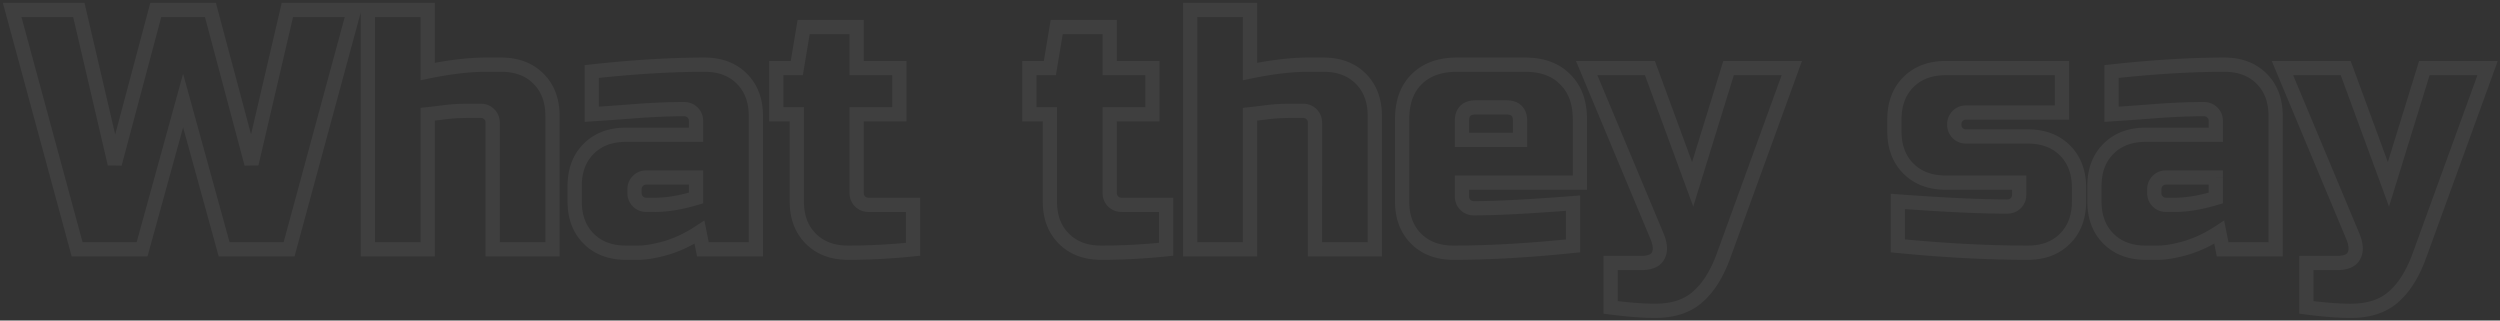 <svg width="702" height="90" fill="none" xmlns="http://www.w3.org/2000/svg"><rect width="100%" height="100%" fill="#333333" stroke="none"/><path d="M59.095 2.8l1.933-.515L60.632.8h-1.537v2zM70.615 46l-1.932.515 3.88-.06L70.615 46zm10.08-43.2v-2h-1.587l-.36 1.546 1.947.454zm18.72 0l1.93.524L102.03.8h-2.615v2zM81.175 70v2h1.53l.4-1.476-1.93-.524zm-18.24 0l-1.928.532.405 1.468h1.523v-2zm-11.52-41.76l1.928-.532-1.928-6.989-1.928 6.99 1.928.531zM39.895 70v2h1.523l.405-1.468L39.895 70zm-18.24 0l-1.93.524.4 1.476h1.53v-2zM3.415 2.8v-2H.8l.685 2.524 1.93-.524zm18.72 0l1.948-.454L23.723.8h-1.588v2zM32.215 46l-1.948.455 3.88.06L32.215 46zm11.52-43.2v-2h-1.537l-.395 1.485 1.932.515zm13.428.515l11.52 43.2 3.864-1.03-11.52-43.2-3.864 1.03zm15.4 43.14l10.08-43.2-3.896-.91-10.08 43.2 3.896.91zM80.695 4.8h18.72v-4h-18.72v4zm16.79-2.524l-18.24 67.2 3.86 1.048 18.24-67.2-3.86-1.048zM81.175 68h-18.24v4h18.24v-4zm-16.312 1.468l-11.52-41.76-3.856 1.064 11.52 41.76 3.856-1.064zm-15.376-41.76l-11.52 41.76 3.856 1.064 11.52-41.76-3.856-1.064zM39.895 68h-18.24v4h18.24v-4zm-16.31 1.476l-18.24-67.2-3.86 1.048 18.24 67.2 3.86-1.048zM3.415 4.8h18.72v-4H3.415v4zm16.772-1.546l10.08 43.2 3.896-.909-10.08-43.2-3.896.91zm13.96 43.261l11.52-43.2-3.864-1.03-11.52 43.2 3.864 1.03zM43.736 4.8h15.36v-4h-15.36v4zM120.1 20.08h-2v2.454l2.404-.495-.404-1.959zm31.104 2.016l-1.414 1.414 1.414-1.414zM155.14 70v2h2v-2h-2zm-16.8 0h-2v2h2v-2zM124.9 31.504l-.248-1.985-.008.001.256 1.984zm-4.8.576l-.209-1.989-1.791.188v1.801h2zm0 37.92v2h2v-2h-2zm-16.8 0h-2v2h2v-2zm0-67.2v-2h-2v2h2zm16.8 0h2v-2h-2v2zm.404 19.239c6.119-1.262 11.418-1.879 15.916-1.879v-4c-4.846 0-10.427.663-16.724 1.961l.808 3.918zm15.916-1.879h4.32v-4h-4.32v4zm4.32 0c3.92 0 6.865 1.166 9.05 3.35l2.828-2.828c-3.063-3.064-7.094-4.522-11.878-4.522v4zm9.05 3.35c2.184 2.185 3.35 5.13 3.35 9.05h4c0-4.784-1.458-8.815-4.522-11.878l-2.828 2.828zm3.35 9.05V70h4V32.56h-4zm2 35.44h-16.8v4h16.8v-4zm-14.8 2V34.48h-4V70h4zm0-35.52c0-1.455-.506-2.775-1.546-3.814l-2.828 2.828c.24.24.374.52.374.986h4zm-1.546-3.814c-1.039-1.04-2.359-1.546-3.814-1.546v4c.465 0 .745.134.986.374l2.828-2.828zm-3.814-1.546h-3.36v4h3.36v-4zm-3.36 0c-2.501 0-4.825.131-6.968.4l.496 3.969c1.953-.244 4.109-.369 6.472-.369v-4zm-6.976.4c-1.977.256-3.56.445-4.753.571l.418 3.978a220.06 220.06 0 004.847-.581l-.512-3.968zm-6.544 2.56V70h4V32.08h-4zm2 35.92h-16.8v4h16.8v-4zm-14.8 2V2.8h-4V70h4zm-2-65.2h16.8v-4h-16.8v4zm14.8-2v17.28h4V2.8h-4zm77.349 52.8l.572 1.916 1.428-.426V55.6h-2zm0-5.76h2v-2h-2v2zm-16.32.96l1.414 1.414-1.414-1.414zm0 5.76l-1.414 1.414 1.414-1.414zm-12.96-36.48l-.218-1.988-1.782.195v1.793h2zm42.144 2.016l-1.414 1.414 1.414-1.414zM212.249 70v2h2v-2h-2zm-14.88 0l-1.961.392.321 1.608h1.64v-2zm-.96-4.8l1.961-.392-.583-2.913-2.479 1.636 1.101 1.669zm-9.312 4.416l.549 1.923.013-.004.012-.003-.574-1.916zm-21.792-2.592l-1.414 1.414 1.414-1.414zm0-25.248l1.414 1.414-1.414-1.414zm30.144-3.936v2h2v-2h-2zm-.96-6.24l-1.414 1.414 1.414-1.414zm-16.224-.384l-.152-1.994h-.002l.154 1.994zm-12.096.864h-2v2.129l2.125-.133-.125-1.996zm17.76 27.44c3.636 0 7.674-.685 12.092-2.004l-1.144-3.832c-4.158 1.24-7.8 1.836-10.948 1.836v4zm13.52-3.92v-5.76h-4v5.76h4zm-2-7.76h-13.92v4h13.92v-4zm-13.92 0c-1.455 0-2.775.506-3.814 1.546l2.828 2.828c.24-.24.52-.374.986-.374v-4zm-3.814 1.546c-1.04 1.04-1.546 2.36-1.546 3.814h4c0-.465.134-.745.374-.986l-2.828-2.828zm-1.546 3.814v.96h4v-.96h-4zm0 .96c0 1.455.506 2.775 1.546 3.814l2.828-2.828c-.24-.24-.374-.52-.374-.986h-4zm1.546 3.814c1.039 1.04 2.359 1.546 3.814 1.546v-4c-.466 0-.746-.134-.986-.374l-2.828 2.828zm3.814 1.546h2.4v-4h-2.4v4zm-15.143-37.452c11.657-1.274 22.143-1.908 31.463-1.908v-4c-9.496 0-20.13.646-31.898 1.932l.435 3.976zm31.463-1.908c3.92 0 6.865 1.166 9.05 3.35l2.828-2.828c-3.064-3.064-7.095-4.522-11.878-4.522v4zm9.05 3.35c2.184 2.185 3.35 5.13 3.35 9.05h4c0-4.784-1.458-8.815-4.522-11.878l-2.828 2.828zm3.35 9.05V70h4V32.56h-4zm2 35.44h-14.88v4h14.88v-4zm-12.919 1.608l-.96-4.8-3.922.784.96 4.8 3.922-.784zm-4.022-6.078c-2.859 1.886-5.787 3.27-8.786 4.17l1.149 3.832c3.401-1.02 6.681-2.58 9.839-4.662l-2.202-3.34zm-8.761 4.163c-3.037.868-5.496 1.267-7.418 1.267v4c2.429 0 5.282-.497 8.517-1.421l-1.099-3.846zm-7.418 1.267h-3.36v4h3.36v-4zm-3.36 0c-3.921 0-6.866-1.166-9.05-3.35l-2.828 2.828c3.063 3.064 7.094 4.522 11.878 4.522v-4zm-9.05-3.35c-2.184-2.185-3.35-5.13-3.35-9.05h-4c0 4.784 1.458 8.815 4.522 11.878l2.828-2.828zm-3.35-9.05v-4.32h-4v4.32h4zm0-4.32c0-3.92 1.166-6.865 3.35-9.05l-2.828-2.828c-3.064 3.063-4.522 7.094-4.522 11.878h4zm3.35-9.05c2.184-2.184 5.129-3.35 9.05-3.35v-4c-4.784 0-8.815 1.458-11.878 4.522l2.828 2.828zm9.05-3.35h19.68v-4h-19.68v4zm21.68-2V34h-4v3.84h4zm0-3.84c0-1.455-.506-2.775-1.546-3.814l-2.828 2.828c.24.24.374.52.374.986h4zm-1.546-3.814c-1.04-1.04-2.36-1.546-3.814-1.546v4c.465 0 .745.134.986.374l2.828-2.828zm-3.814-1.546c-4.22 0-8.88.195-13.976.582l.303 3.988c5.016-.38 9.573-.57 13.673-.57v-4zm-13.978.582c-4.987.383-9.009.67-12.067.862l.25 3.992c3.085-.193 7.128-.482 12.124-.866l-.307-3.988zm-9.942 2.858v-12h-4v12h4zM256.383 70l.205 1.99 1.795-.186V70h-2zm-28.704-2.976l1.414-1.414-1.414 1.414zm-3.936-34.944h2v-2h-2v2zm-5.76 0h-2v2h2v-2zm0-12.96v-2h-2v2h2zm5.76 0v2h1.694l.278-1.671-1.972-.329zm1.92-11.52v-2h-1.695l-.278 1.671 1.973.329zm14.88 0h2v-2h-2v2zm0 11.52h-2v2h2v-2zm12 0h2v-2h-2v2zm0 12.96v2h2v-2h-2zm-12 0v-2h-2v2h2zm.96 24.48l-1.415 1.414 1.415-1.414zm14.88.96h2v-2h-2v2zm-.206 10.49c-6.143.634-12.154.95-18.034.95v4c6.023 0 12.172-.324 18.445-.97l-.411-3.98zm-18.034.95c-3.921 0-6.866-1.166-9.05-3.35l-2.829 2.828c3.064 3.064 7.095 4.522 11.879 4.522v-4zm-9.05-3.35c-2.185-2.185-3.35-5.13-3.35-9.05h-4c0 4.784 1.458 8.815 4.521 11.878l2.829-2.828zm-3.35-9.05V32.08h-4v24.48h4zm-2-26.48h-5.76v4h5.76v-4zm-3.76 2V19.12h-4v12.96h4zm-2-10.96h5.76v-4h-5.76v4zm7.732-1.671l1.92-11.52-3.945-.658-1.92 11.52 3.945.658zm-.052-9.849h14.88v-4h-14.88v4zm12.88-2v11.52h4V7.6h-4zm2 13.52h12v-4h-12v4zm10-2v12.96h4V19.12h-4zm2 10.96h-12v4h12v-4zm-14 2v22.08h4V32.08h-4zm0 22.08c0 1.455.506 2.775 1.545 3.814l2.829-2.828c-.241-.24-.374-.52-.374-.986h-4zm1.545 3.814c1.04 1.04 2.36 1.546 3.815 1.546v-4c-.466 0-.746-.134-.986-.374l-2.829 2.828zm3.815 1.546h12.48v-4h-12.48v4zm10.48-2V70h4V57.52h-4zM327.445 70l.205 1.99 1.795-.186V70h-2zm-28.704-2.976l1.414-1.414-1.414 1.414zm-3.936-34.944h2v-2h-2v2zm-5.76 0h-2v2h2v-2zm0-12.96v-2h-2v2h2zm5.76 0v2h1.694l.279-1.671-1.973-.329zm1.92-11.52v-2h-1.694l-.279 1.671 1.973.329zm14.88 0h2v-2h-2v2zm0 11.52h-2v2h2v-2zm12 0h2v-2h-2v2zm0 12.96v2h2v-2h-2zm-12 0v-2h-2v2h2zm.96 24.48l-1.414 1.414 1.414-1.414zm14.88.96h2v-2h-2v2zm-.205 10.49c-6.143.634-12.155.95-18.035.95v4c6.024 0 12.172-.324 18.445-.97l-.41-3.98zm-18.035.95c-3.92 0-6.865-1.166-9.05-3.35l-2.828 2.828c3.063 3.064 7.094 4.522 11.878 4.522v-4zm-9.05-3.35c-2.184-2.185-3.35-5.13-3.35-9.05h-4c0 4.784 1.458 8.815 4.522 11.878l2.828-2.828zm-3.35-9.05V32.08h-4v24.48h4zm-2-26.48h-5.76v4h5.76v-4zm-3.76 2V19.12h-4v12.96h4zm-2-10.96h5.76v-4h-5.76v4zm7.733-1.671l1.92-11.52-3.946-.658-1.92 11.52 3.946.658zm-.053-9.849h14.88v-4h-14.88v4zm12.88-2v11.52h4V7.6h-4zm2 13.52h12v-4h-12v4zm10-2v12.96h4V19.12h-4zm2 10.96h-12v4h12v-4zm-14 2v22.08h4V32.08h-4zm0 22.08c0 1.455.506 2.775 1.546 3.814l2.828-2.828c-.24-.24-.374-.52-.374-.986h-4zm1.546 3.814c1.039 1.04 2.359 1.546 3.814 1.546v-4c-.465 0-.745-.134-.986-.374l-2.828 2.828zm3.814 1.546h12.48v-4h-12.48v4zm10.48-2V70h4V57.52h-4zm25.561-37.44h-2v2.454l2.404-.495-.404-1.959zm31.104 2.016l-1.414 1.414 1.414-1.414zM386.046 70v2h2v-2h-2zm-16.8 0h-2v2h2v-2zm-13.44-38.496l-.248-1.985-.008.001.256 1.984zm-4.8.576l-.209-1.989-1.791.188v1.801h2zm0 37.92v2h2v-2h-2zm-16.8 0h-2v2h2v-2zm0-67.2v-2h-2v2h2zm16.8 0h2v-2h-2v2zm.404 19.239c6.119-1.262 11.418-1.879 15.916-1.879v-4c-4.846 0-10.426.663-16.724 1.961l.808 3.918zm15.916-1.879h4.32v-4h-4.32v4zm4.32 0c3.921 0 6.866 1.166 9.05 3.35l2.828-2.828c-3.063-3.064-7.094-4.522-11.878-4.522v4zm9.05 3.35c2.184 2.185 3.35 5.13 3.35 9.05h4c0-4.784-1.458-8.815-4.522-11.878l-2.828 2.828zm3.35 9.05V70h4V32.56h-4zm2 35.44h-16.8v4h16.8v-4zm-14.8 2V34.48h-4V70h4zm0-35.52c0-1.455-.506-2.775-1.546-3.814l-2.828 2.828c.24.24.374.52.374.986h4zm-1.546-3.814c-1.039-1.04-2.359-1.546-3.814-1.546v4c.466 0 .746.134.986.374l2.828-2.828zm-3.814-1.546h-3.36v4h3.36v-4zm-3.36 0c-2.501 0-4.825.131-6.968.4l.496 3.969c1.953-.244 4.109-.369 6.472-.369v-4zm-6.976.4c-1.977.256-3.559.445-4.753.571l.419 3.978c1.238-.13 2.855-.325 4.846-.581l-.512-3.968zm-6.544 2.56V70h4V32.08h-4zm2 35.92h-16.8v4h16.8v-4zm-14.8 2V2.8h-4V70h4zm-2-65.2h16.8v-4h-16.8v4zm14.8-2v17.28h4V2.8h-4zm61.509 36.48h-2v2h2v-2zm16.32 0v2h2v-2h-2zm14.88 29.76l.206 1.99 1.794-.186V69.04h-2zm-44.064-2.016l-1.414 1.414 1.414-1.414zm.096-44.736l1.414 1.414-1.414-1.414zm41.76 0l-1.431 1.398.017.016.017.017 1.397-1.431zm4.128 28.992v2h2v-2h-2zm-33.12 0v-2h-2v2h2zm.96 6.24l1.414-1.414-1.414 1.414zm30.24-.48h2v-2.163l-2.157.17.157 1.993zm-27.36-28.88c-1.588 0-3.147.398-4.294 1.546-1.148 1.147-1.546 2.706-1.546 4.294h4c0-.972.242-1.333.374-1.466.133-.132.494-.374 1.466-.374v-4zm-5.84 5.84v5.28h4V34h-4zm2 7.28h16.32v-4h-16.32v4zm18.32-2V34h-4v5.28h4zm0-5.28c0-1.588-.398-3.147-1.546-4.294-1.147-1.148-2.706-1.546-4.294-1.546v4c.972 0 1.333.242 1.466.374.132.133.374.494.374 1.466h4zm-5.84-5.84h-8.64v4h8.64v-4zm18.514 38.89c-12.299 1.275-23.429 1.91-33.394 1.91v4c10.131 0 21.401-.645 33.806-1.93l-.412-3.98zm-33.394 1.91c-3.92 0-6.865-1.166-9.05-3.35l-2.828 2.828c3.063 3.064 7.094 4.522 11.878 4.522v-4zm-9.05-3.35c-2.184-2.185-3.35-5.13-3.35-9.05h-4c0 4.784 1.458 8.815 4.522 11.878l2.828-2.828zm-3.35-9.05V33.52h-4v23.04h4zm0-23.04c0-4.416 1.226-7.597 3.446-9.818l-2.828-2.828c-3.156 3.155-4.618 7.462-4.618 12.646h4zm3.446-9.818c2.294-2.293 5.513-3.542 9.914-3.542v-4c-5.199 0-9.532 1.503-12.742 4.714l2.828 2.828zm9.914-3.542h19.2v-4h-19.2v4zm19.2 0c4.403 0 7.578 1.25 9.801 3.526l2.862-2.796c-3.153-3.227-7.466-4.73-12.663-4.73v4zm9.835 3.559c2.276 2.223 3.525 5.398 3.525 9.801h4c0-5.197-1.503-9.51-4.731-12.663l-2.794 2.862zm3.525 9.801v17.76h4V33.52h-4zm2 15.76h-33.12v4h33.12v-4zm-35.12 2v3.84h4v-3.84h-4zm0 3.84c0 1.455.506 2.775 1.546 3.814l2.828-2.828c-.24-.24-.374-.52-.374-.986h-4zm1.546 3.814c1.039 1.04 2.359 1.546 3.814 1.546v-4c-.465 0-.745-.134-.986-.374l-2.828 2.828zm3.814 1.546c6.416 0 15.759-.485 27.997-1.446l-.314-3.988c-12.21.96-21.427 1.434-27.683 1.434v4zm25.84-3.44v12h4v-12h-4zm12.545 29.28h-2v1.757l1.742.226.258-1.983zm0-12.48v-2h-2v2h2zm13.344-2.016l-1.736-.992-.019.032-.017.032 1.772.928zm-.384-5.664l-1.845.772.002.004 1.843-.776zm-19.68-47.04v-2h-3.005l1.16 2.772 1.845-.772zm17.76 0l1.877-.69-.481-1.31H463.3v2zm12 32.64l-1.877.69 2.042 5.554 1.746-5.654-1.911-.59zm10.08-32.64v-2h-1.476l-.435 1.41 1.911.59zm17.76 0l1.88.683.975-2.683h-2.855v2zm-19.2 52.8l1.878.69.002-.007-1.88-.683zm-7.2 11.424l-1.312-1.51-.01.009-.009.008 1.331 1.493zm-12 1.936c-3.276 0-7.344-.31-12.222-.943l-.516 3.966c4.978.647 9.23.977 12.738.977v-4zm-10.48 1.04V73.84h-4v12.48h4zm-2-10.48h8.64v-4h-8.64v4zm8.64 0c2.693 0 5.249-.746 6.476-3.088l-3.544-1.856c-.181.346-.761.944-2.932.944v4zm6.44-3.024c1.241-2.171.822-4.822-.277-7.432l-3.686 1.552c.949 2.253.786 3.38.491 3.896l3.472 1.984zm-.275-7.428l-19.68-47.04-3.69 1.544 19.68 47.04 3.69-1.544zM445.54 21.12h17.76v-4h-17.76v4zm15.883-1.31l12 32.64 3.754-1.38-12-32.64-3.754 1.38zm15.788 32.54l10.08-32.64-3.822-1.18-10.08 32.64 3.822 1.18zm8.169-31.23h17.76v-4h-17.76v4zm15.88-2.684l-19.2 52.8 3.76 1.367 19.2-52.8-3.76-1.367zm-19.197 52.795c-1.782 4.854-4.024 8.333-6.635 10.604l2.624 3.018c3.277-2.85 5.835-6.986 7.765-12.244l-3.754-1.378zm-6.654 10.62c-2.483 2.214-5.961 3.429-10.669 3.429v4c5.404 0 9.926-1.409 13.331-4.443l-2.662-2.986zm57.502-25.291l.148-1.995-2.148-.158v2.153h2zm33.12.48l1.414 1.414-1.414-1.414zm.96-5.76h2v-2h-2v2zm-31.104-3.936l1.414-1.414-1.414 1.414zm0-24.288l1.414 1.414-1.414-1.414zm43.104-3.936h2v-2h-2v2zm0 12.48v2h2v-2h-2zm-29.28.96l1.414 1.414-1.414-1.414zm0 4.8l-1.414 1.414 1.414-1.414zm30.144 4.896l1.414-1.414-1.414 1.414zm0 24.768l1.414 1.414-1.414-1.414zm-46.944 2.016h-2v1.813l1.804.177.196-1.99zm-.147-10.485c13.011.961 23.307 1.445 30.867 1.445v-4c-7.416 0-17.599-.476-30.572-1.435l-.295 3.99zM563.631 60c1.455 0 2.775-.506 3.814-1.546l-2.828-2.828c-.24.24-.52.374-.986.374v4zm3.814-1.546c1.04-1.04 1.546-2.36 1.546-3.814h-4c0 .465-.134.745-.374.986l2.828 2.828zm1.546-3.814v-3.36h-4v3.36h4zm-2-5.36h-20.64v4h20.64v-4zm-20.64 0c-3.92 0-6.865-1.166-9.05-3.35l-2.828 2.828c3.064 3.064 7.095 4.522 11.878 4.522v-4zm-9.05-3.35c-2.184-2.185-3.35-5.13-3.35-9.05h-4c0 4.784 1.458 8.815 4.522 11.878l2.828-2.828zm-3.35-9.05v-3.36h-4v3.36h4zm0-3.36c0-3.92 1.166-6.865 3.35-9.05l-2.828-2.828c-3.064 3.063-4.522 7.094-4.522 11.878h4zm3.35-9.05c2.185-2.184 5.13-3.35 9.05-3.35v-4c-4.783 0-8.814 1.458-11.878 4.522l2.828 2.828zm9.05-3.35h32.64v-4h-32.64v4zm30.64-2V31.6h4V19.12h-4zm2 10.48h-26.88v4h26.88v-4zm-26.88 0c-1.454 0-2.774.506-3.814 1.546l2.828 2.828c.241-.24.521-.374.986-.374v-4zm-3.814 1.546c-1.04 1.04-1.546 2.36-1.546 3.814h4c0-.465.134-.745.374-.986l-2.828-2.828zm-1.546 3.814c0 1.455.506 2.775 1.546 3.814l2.828-2.828c-.24-.24-.374-.52-.374-.986h-4zm1.546 3.814c1.04 1.04 2.36 1.546 3.814 1.546v-4c-.465 0-.745-.134-.986-.374l-2.828 2.828zm3.814 1.546h17.28v-4h-17.28v4zm17.28 0c3.921 0 6.866 1.166 9.05 3.35l2.828-2.828c-3.063-3.064-7.094-4.522-11.878-4.522v4zm9.05 3.35c2.184 2.185 3.35 5.13 3.35 9.05h4c0-4.784-1.458-8.815-4.522-11.878l-2.828 2.828zm3.35 9.05v3.84h4v-3.84h-4zm0 3.84c0 3.92-1.166 6.865-3.35 9.05l2.828 2.828c3.064-3.063 4.522-7.094 4.522-11.878h-4zm-3.35 9.05c-2.184 2.184-5.129 3.35-9.05 3.35v4c4.784 0 8.815-1.458 11.878-4.522l-2.828-2.828zm-9.05 3.35c-11.253 0-23.347-.636-36.284-1.91l-.392 3.98c13.048 1.286 25.274 1.93 36.676 1.93v-4zm-34.48.08V56.56h-4v12.48h4zm87.288-13.44l.572 1.916 1.428-.426V55.6h-2zm0-5.76h2v-2h-2v2zm-16.32.96l1.414 1.414-1.414-1.414zm0 5.76l-1.414 1.414 1.414-1.414zm-12.96-36.48l-.218-1.988-1.782.195v1.793h2zm42.144 2.016l-1.414 1.414 1.414-1.414zM638.999 70v2h2v-2h-2zm-14.88 0l-1.961.392.321 1.608h1.64v-2zm-.96-4.8l1.961-.392-.583-2.913-2.479 1.636 1.101 1.669zm-9.312 4.416l.549 1.923.013-.004.012-.003-.574-1.916zm-21.792-2.592l-1.414 1.414 1.414-1.414zm0-25.248l1.414 1.414-1.414-1.414zm30.144-3.936v2h2v-2h-2zm-.96-6.24l-1.414 1.414 1.414-1.414zm-16.224-.384l-.152-1.994h-.002l.154 1.994zm-12.096.864h-2v2.129l2.125-.133-.125-1.996zm17.76 27.44c3.636 0 7.674-.685 12.092-2.004l-1.144-3.832c-4.158 1.24-7.8 1.836-10.948 1.836v4zm13.52-3.92v-5.76h-4v5.76h4zm-2-7.76h-13.92v4h13.92v-4zm-13.92 0c-1.455 0-2.775.506-3.814 1.546l2.828 2.828c.24-.24.52-.374.986-.374v-4zm-3.814 1.546c-1.04 1.04-1.546 2.36-1.546 3.814h4c0-.465.134-.745.374-.986l-2.828-2.828zm-1.546 3.814v.96h4v-.96h-4zm0 .96c0 1.455.506 2.775 1.546 3.814l2.828-2.828c-.24-.24-.374-.52-.374-.986h-4zm1.546 3.814c1.039 1.04 2.359 1.546 3.814 1.546v-4c-.466 0-.746-.134-.986-.374l-2.828 2.828zm3.814 1.546h2.4v-4h-2.4v4zm-15.143-37.452c11.657-1.274 22.143-1.908 31.463-1.908v-4c-9.496 0-20.13.646-31.898 1.932l.435 3.976zm31.463-1.908c3.92 0 6.865 1.166 9.05 3.35l2.828-2.828c-3.064-3.064-7.095-4.522-11.878-4.522v4zm9.05 3.35c2.184 2.185 3.35 5.13 3.35 9.05h4c0-4.784-1.458-8.815-4.522-11.878l-2.828 2.828zm3.35 9.05V70h4V32.56h-4zm2 35.44h-14.88v4h14.88v-4zm-12.919 1.608l-.96-4.8-3.922.784.96 4.8 3.922-.784zm-4.022-6.078c-2.859 1.886-5.787 3.27-8.786 4.17l1.149 3.832c3.401-1.02 6.681-2.58 9.839-4.662l-2.202-3.34zm-8.761 4.163c-3.037.868-5.496 1.267-7.418 1.267v4c2.429 0 5.282-.497 8.517-1.421l-1.099-3.846zm-7.418 1.267h-3.36v4h3.36v-4zm-3.36 0c-3.921 0-6.866-1.166-9.05-3.35l-2.828 2.828c3.063 3.064 7.094 4.522 11.878 4.522v-4zm-9.05-3.35c-2.184-2.185-3.35-5.13-3.35-9.05h-4c0 4.784 1.458 8.815 4.522 11.878l2.828-2.828zm-3.35-9.05v-4.32h-4v4.32h4zm0-4.32c0-3.92 1.166-6.865 3.35-9.05l-2.828-2.828c-3.064 3.063-4.522 7.094-4.522 11.878h4zm3.35-9.05c2.184-2.184 5.129-3.35 9.05-3.35v-4c-4.784 0-8.815 1.458-11.878 4.522l2.828 2.828zm9.05-3.35h19.68v-4h-19.68v4zm21.68-2V34h-4v3.84h4zm0-3.84c0-1.455-.506-2.775-1.546-3.814l-2.828 2.828c.24.24.374.52.374.986h4zm-1.546-3.814c-1.04-1.04-2.36-1.546-3.814-1.546v4c.465 0 .745.134.986.374l2.828-2.828zm-3.814-1.546c-4.22 0-8.88.195-13.976.582l.303 3.988c5.016-.38 9.573-.57 13.673-.57v-4zm-13.978.582c-4.987.383-9.009.67-12.067.862l.25 3.992c3.085-.193 7.128-.482 12.124-.866l-.307-3.988zm-9.942 2.858v-12h-4v12h4zm52.716 54.24h-2v1.757l1.742.226.258-1.983zm0-12.48v-2h-2v2h2zm13.344-2.016l-1.736-.992-.019.032-.017.032 1.772.928zm-.384-5.664l-1.845.772.002.004 1.843-.776zm-19.68-47.04v-2h-3.005l1.16 2.772 1.845-.772zm17.76 0l1.877-.69-.481-1.31h-1.396v2zm12 32.64l-1.877.69 2.042 5.554 1.746-5.654-1.911-.59zm10.08-32.64v-2h-1.476l-.435 1.41 1.911.59zm17.76 0l1.88.683.975-2.683h-2.855v2zm-19.2 52.8l1.878.69.002-.007-1.88-.683zm-7.2 11.424l-1.312-1.51-.01.009-.009.008 1.331 1.493zm-12 1.936c-3.276 0-7.344-.31-12.222-.943l-.516 3.966c4.978.647 9.23.977 12.738.977v-4zm-10.48 1.04V73.84h-4v12.48h4zm-2-10.48h8.64v-4h-8.64v4zm8.64 0c2.693 0 5.249-.746 6.476-3.088l-3.544-1.856c-.181.346-.761.944-2.932.944v4zm6.44-3.024c1.241-2.171.822-4.822-.277-7.432l-3.686 1.552c.949 2.253.786 3.38.491 3.896l3.472 1.984zm-.275-7.428l-19.68-47.04-3.69 1.544 19.68 47.04 3.69-1.544zM640.915 21.12h17.76v-4h-17.76v4zm15.883-1.31l12 32.64 3.754-1.38-12-32.64-3.754 1.38zm15.788 32.54l10.08-32.64-3.822-1.18-10.08 32.64 3.822 1.18zm8.169-31.23h17.76v-4h-17.76v4zm15.88-2.684l-19.2 52.8 3.76 1.367 19.2-52.8-3.76-1.367zm-19.197 52.795c-1.782 4.854-4.024 8.333-6.635 10.604l2.624 3.018c3.277-2.85 5.835-6.986 7.765-12.244l-3.754-1.378zm-6.654 10.62c-2.483 2.214-5.961 3.429-10.669 3.429v4c5.404 0 9.926-1.409 13.331-4.443l-2.662-2.986z" fill="#fff" fill-opacity=".06"/></svg>